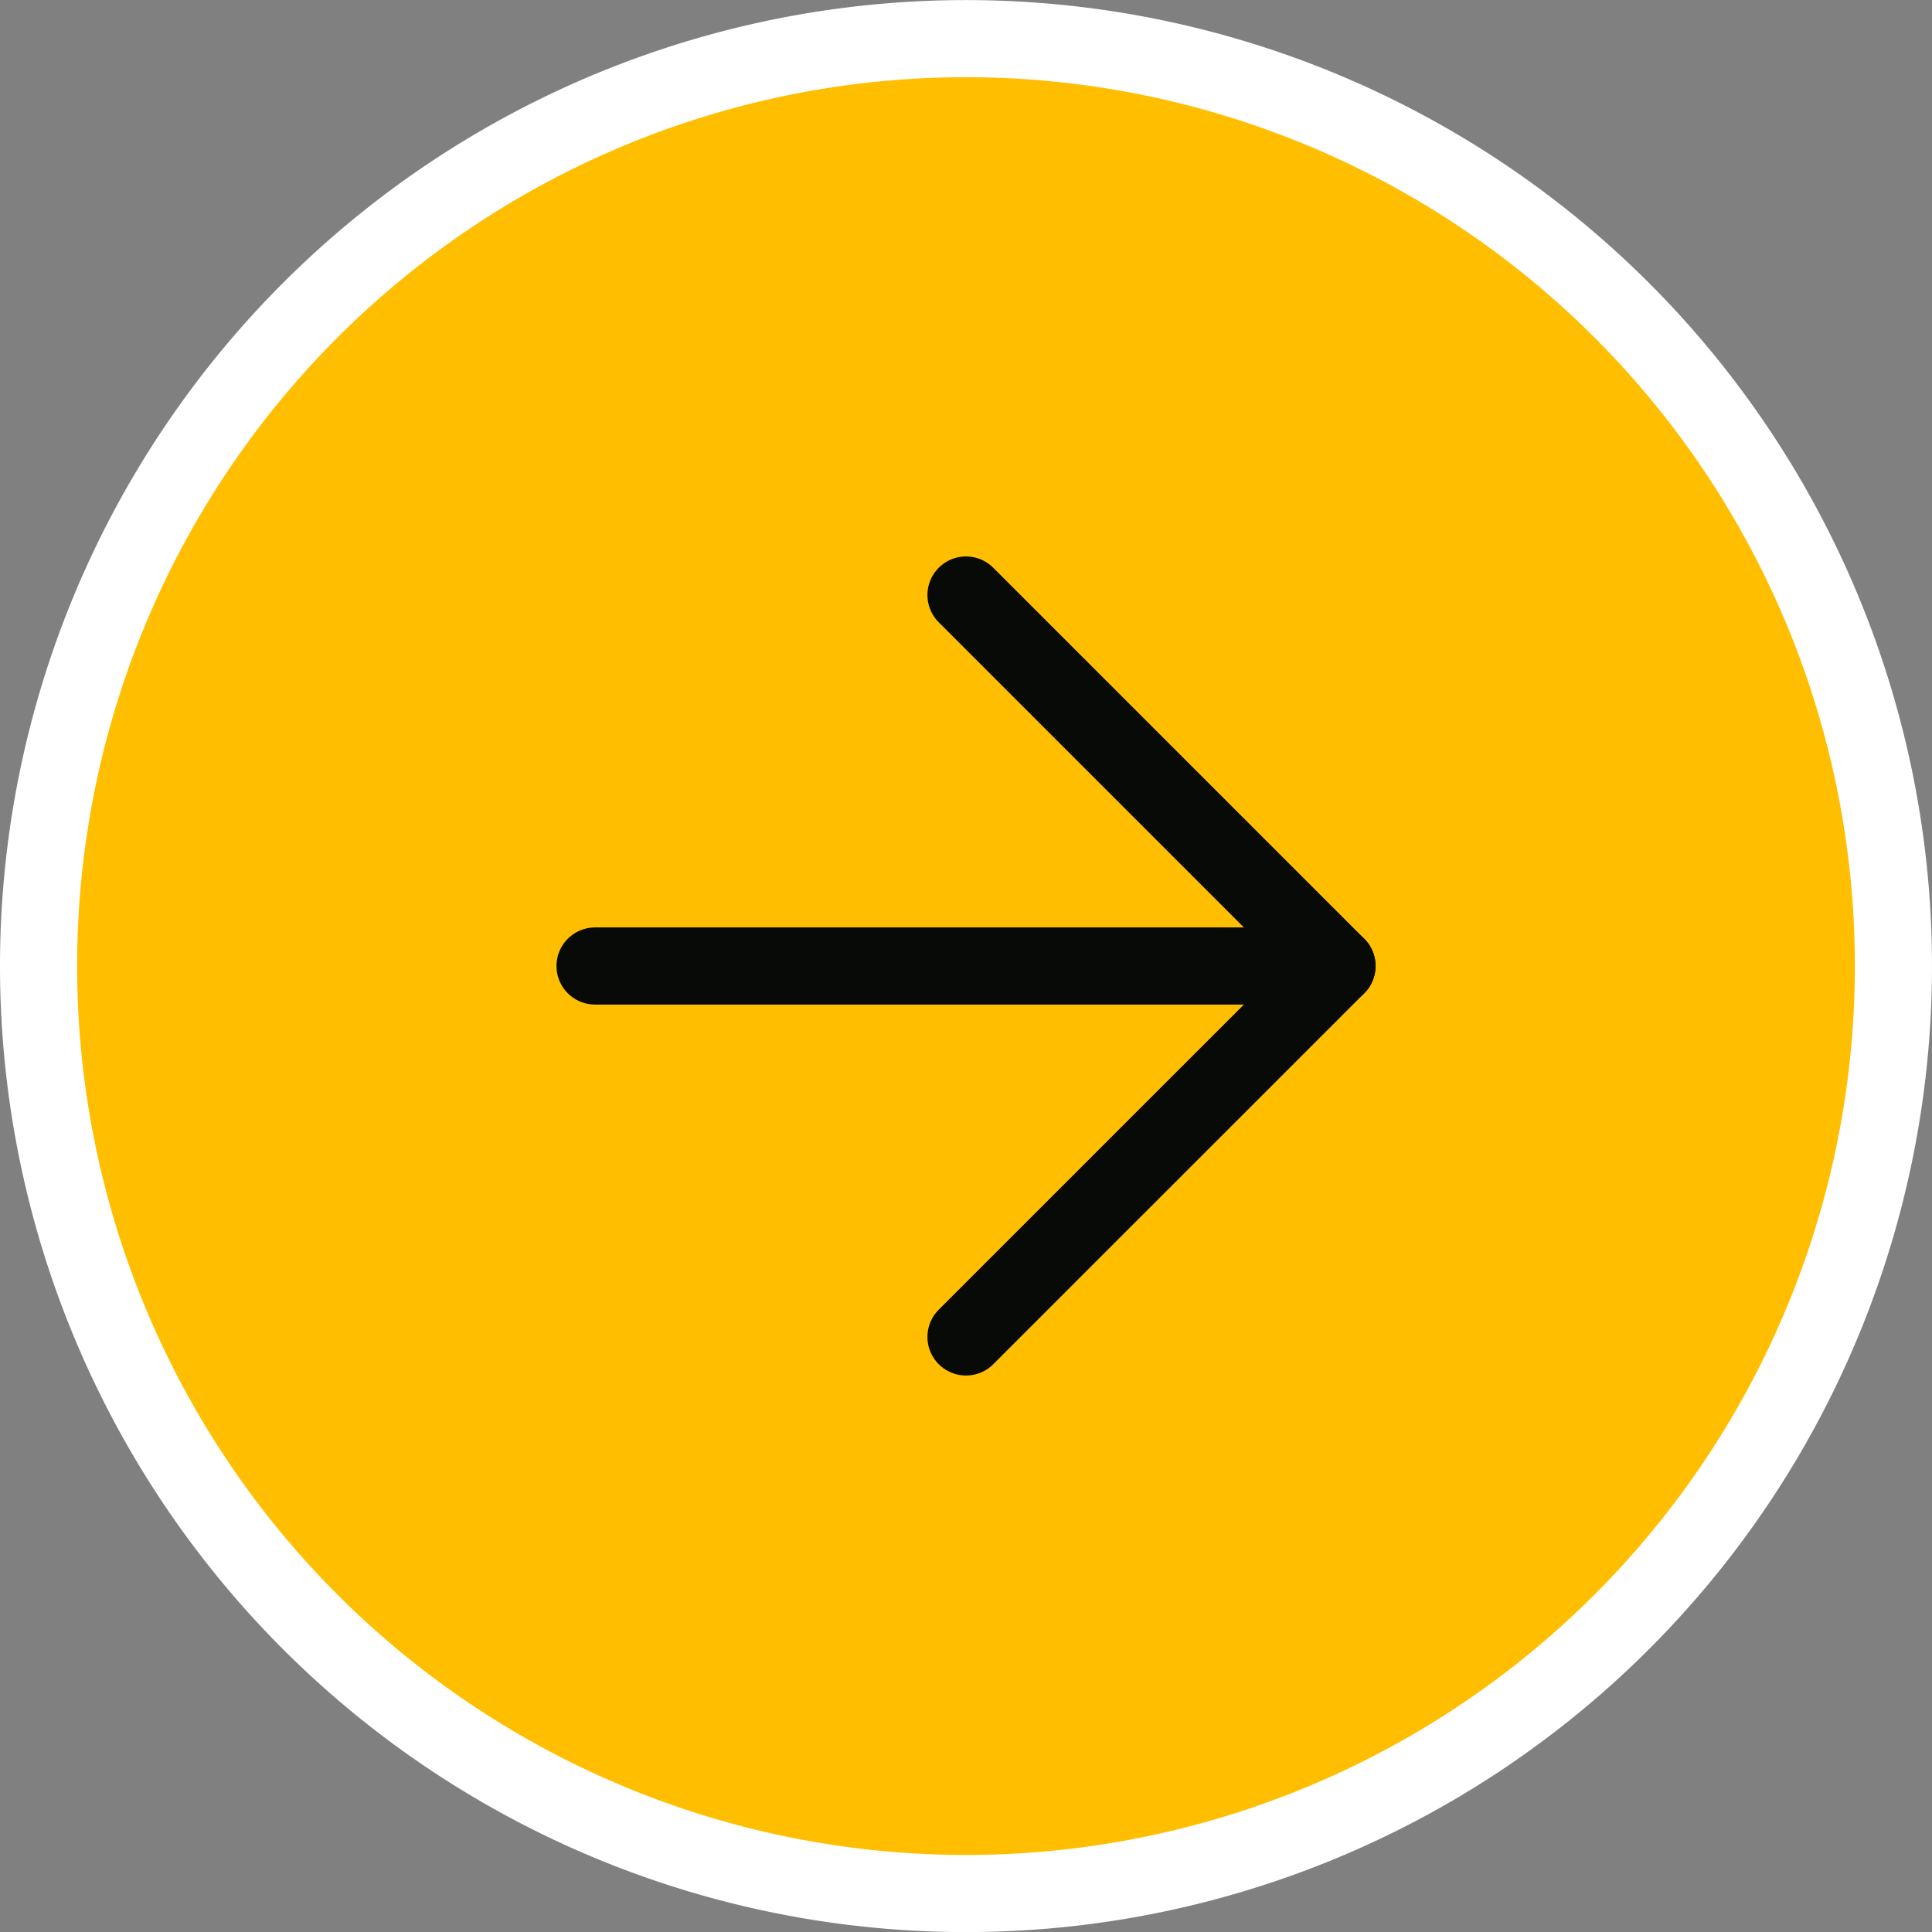 <svg xmlns="http://www.w3.org/2000/svg" width="50.098" height="50.098" viewBox="0 0 50.098 50.098">
  <rect x="0" y="0" width="50.098" height="50.098" fill="#808080" stroke="none"/>
  <g id="Icon_feather-arrow-up-circle" data-name="Icon feather-arrow-up-circle" transform="translate(52.098 -2) rotate(90)">
    <path id="Path_84661" data-name="Path 84661" d="M51.1,27.049A24.049,24.049,0,1,1,27.049,3,24.049,24.049,0,0,1,51.1,27.049Z" transform="translate(0 0)" fill="#ffbe00" stroke="#fff" stroke-linecap="round" stroke-linejoin="round" stroke-width="2"/>
    <path id="Path_84662" data-name="Path 84662" d="M31.239,21.62,21.62,12,12,21.62" transform="translate(5.429 5.429)" fill="none" stroke="#080a08" stroke-linecap="round" stroke-linejoin="round" stroke-width="2"/>
    <path id="Path_84663" data-name="Path 84663" d="M18,31.239V12" transform="translate(9.049 5.429)" fill="none" stroke="#080a08" stroke-linecap="round" stroke-linejoin="round" stroke-width="2"/>
  </g>
</svg>
